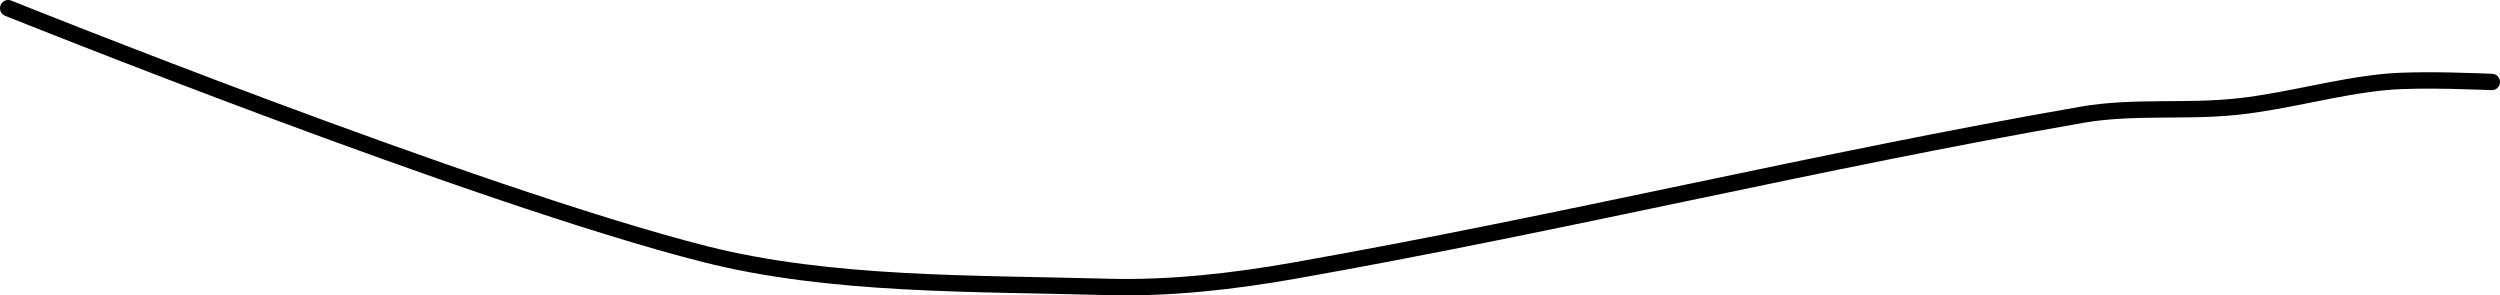 <?xml version="1.0" encoding="UTF-8" standalone="no"?><!DOCTYPE svg PUBLIC "-//W3C//DTD SVG 1.1//EN" "http://www.w3.org/Graphics/SVG/1.1/DTD/svg11.dtd"><svg xmlns="http://www.w3.org/2000/svg" version="1.1" width="305" height="36"><path fill="none" stroke="#000000" stroke-width="2" stroke-linecap="round" stroke-linejoin="round" d="M 304 10 c -0.23 0 -8.71 -0.42 -13 0 c -6.02 0.58 -11.88 2.34 -18 3 c -6.38 0.69 -12.74 -0.09 -19 1 c -32.21 5.6 -63.44 13.25 -96 19 c -7.68 1.36 -15.36 2.21 -23 2 c -16.28 -0.45 -33.69 -0.12 -49 -4 c -28.07 -7.12 -85 -30 -85 -30"/></svg>